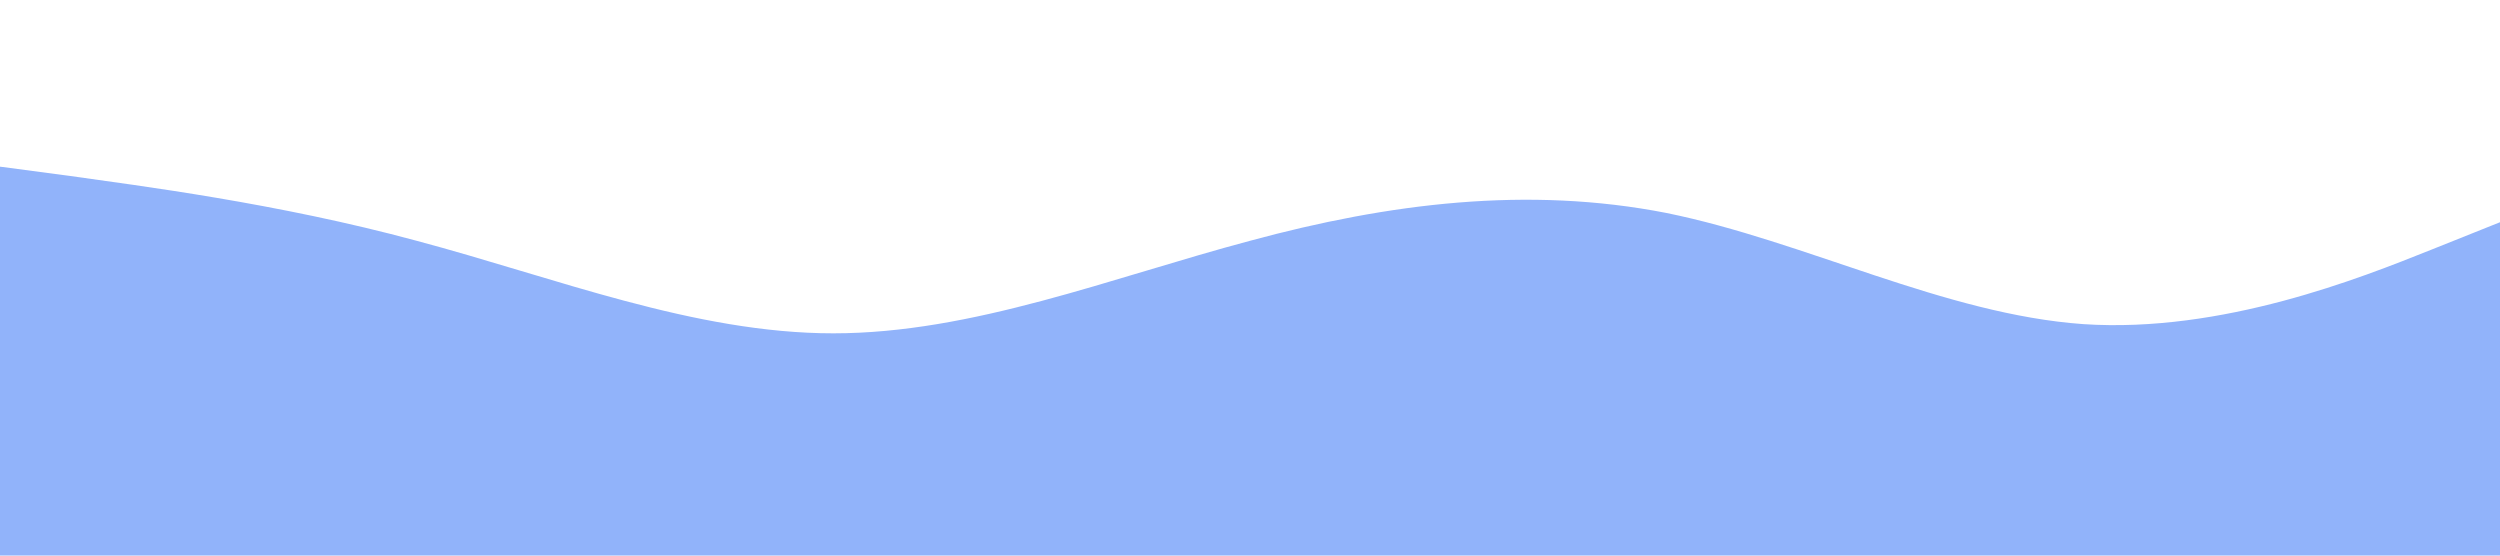 <?xml version="1.0" standalone="no"?><svg xmlns="http://www.w3.org/2000/svg" viewBox="0 0 1440 320"><path fill="#91b3fa" fill-opacity="1" d="M0,96L40,101.3C80,107,160,117,240,138.7C320,160,400,192,480,192C560,192,640,160,720,138.7C800,117,880,107,960,122.7C1040,139,1120,181,1200,186.7C1280,192,1360,160,1400,144L1440,128L1440,320L1400,320C1360,320,1280,320,1200,320C1120,320,1040,320,960,320C880,320,800,320,720,320C640,320,560,320,480,320C400,320,320,320,240,320C160,320,80,320,40,320L0,320Z"></path></svg>